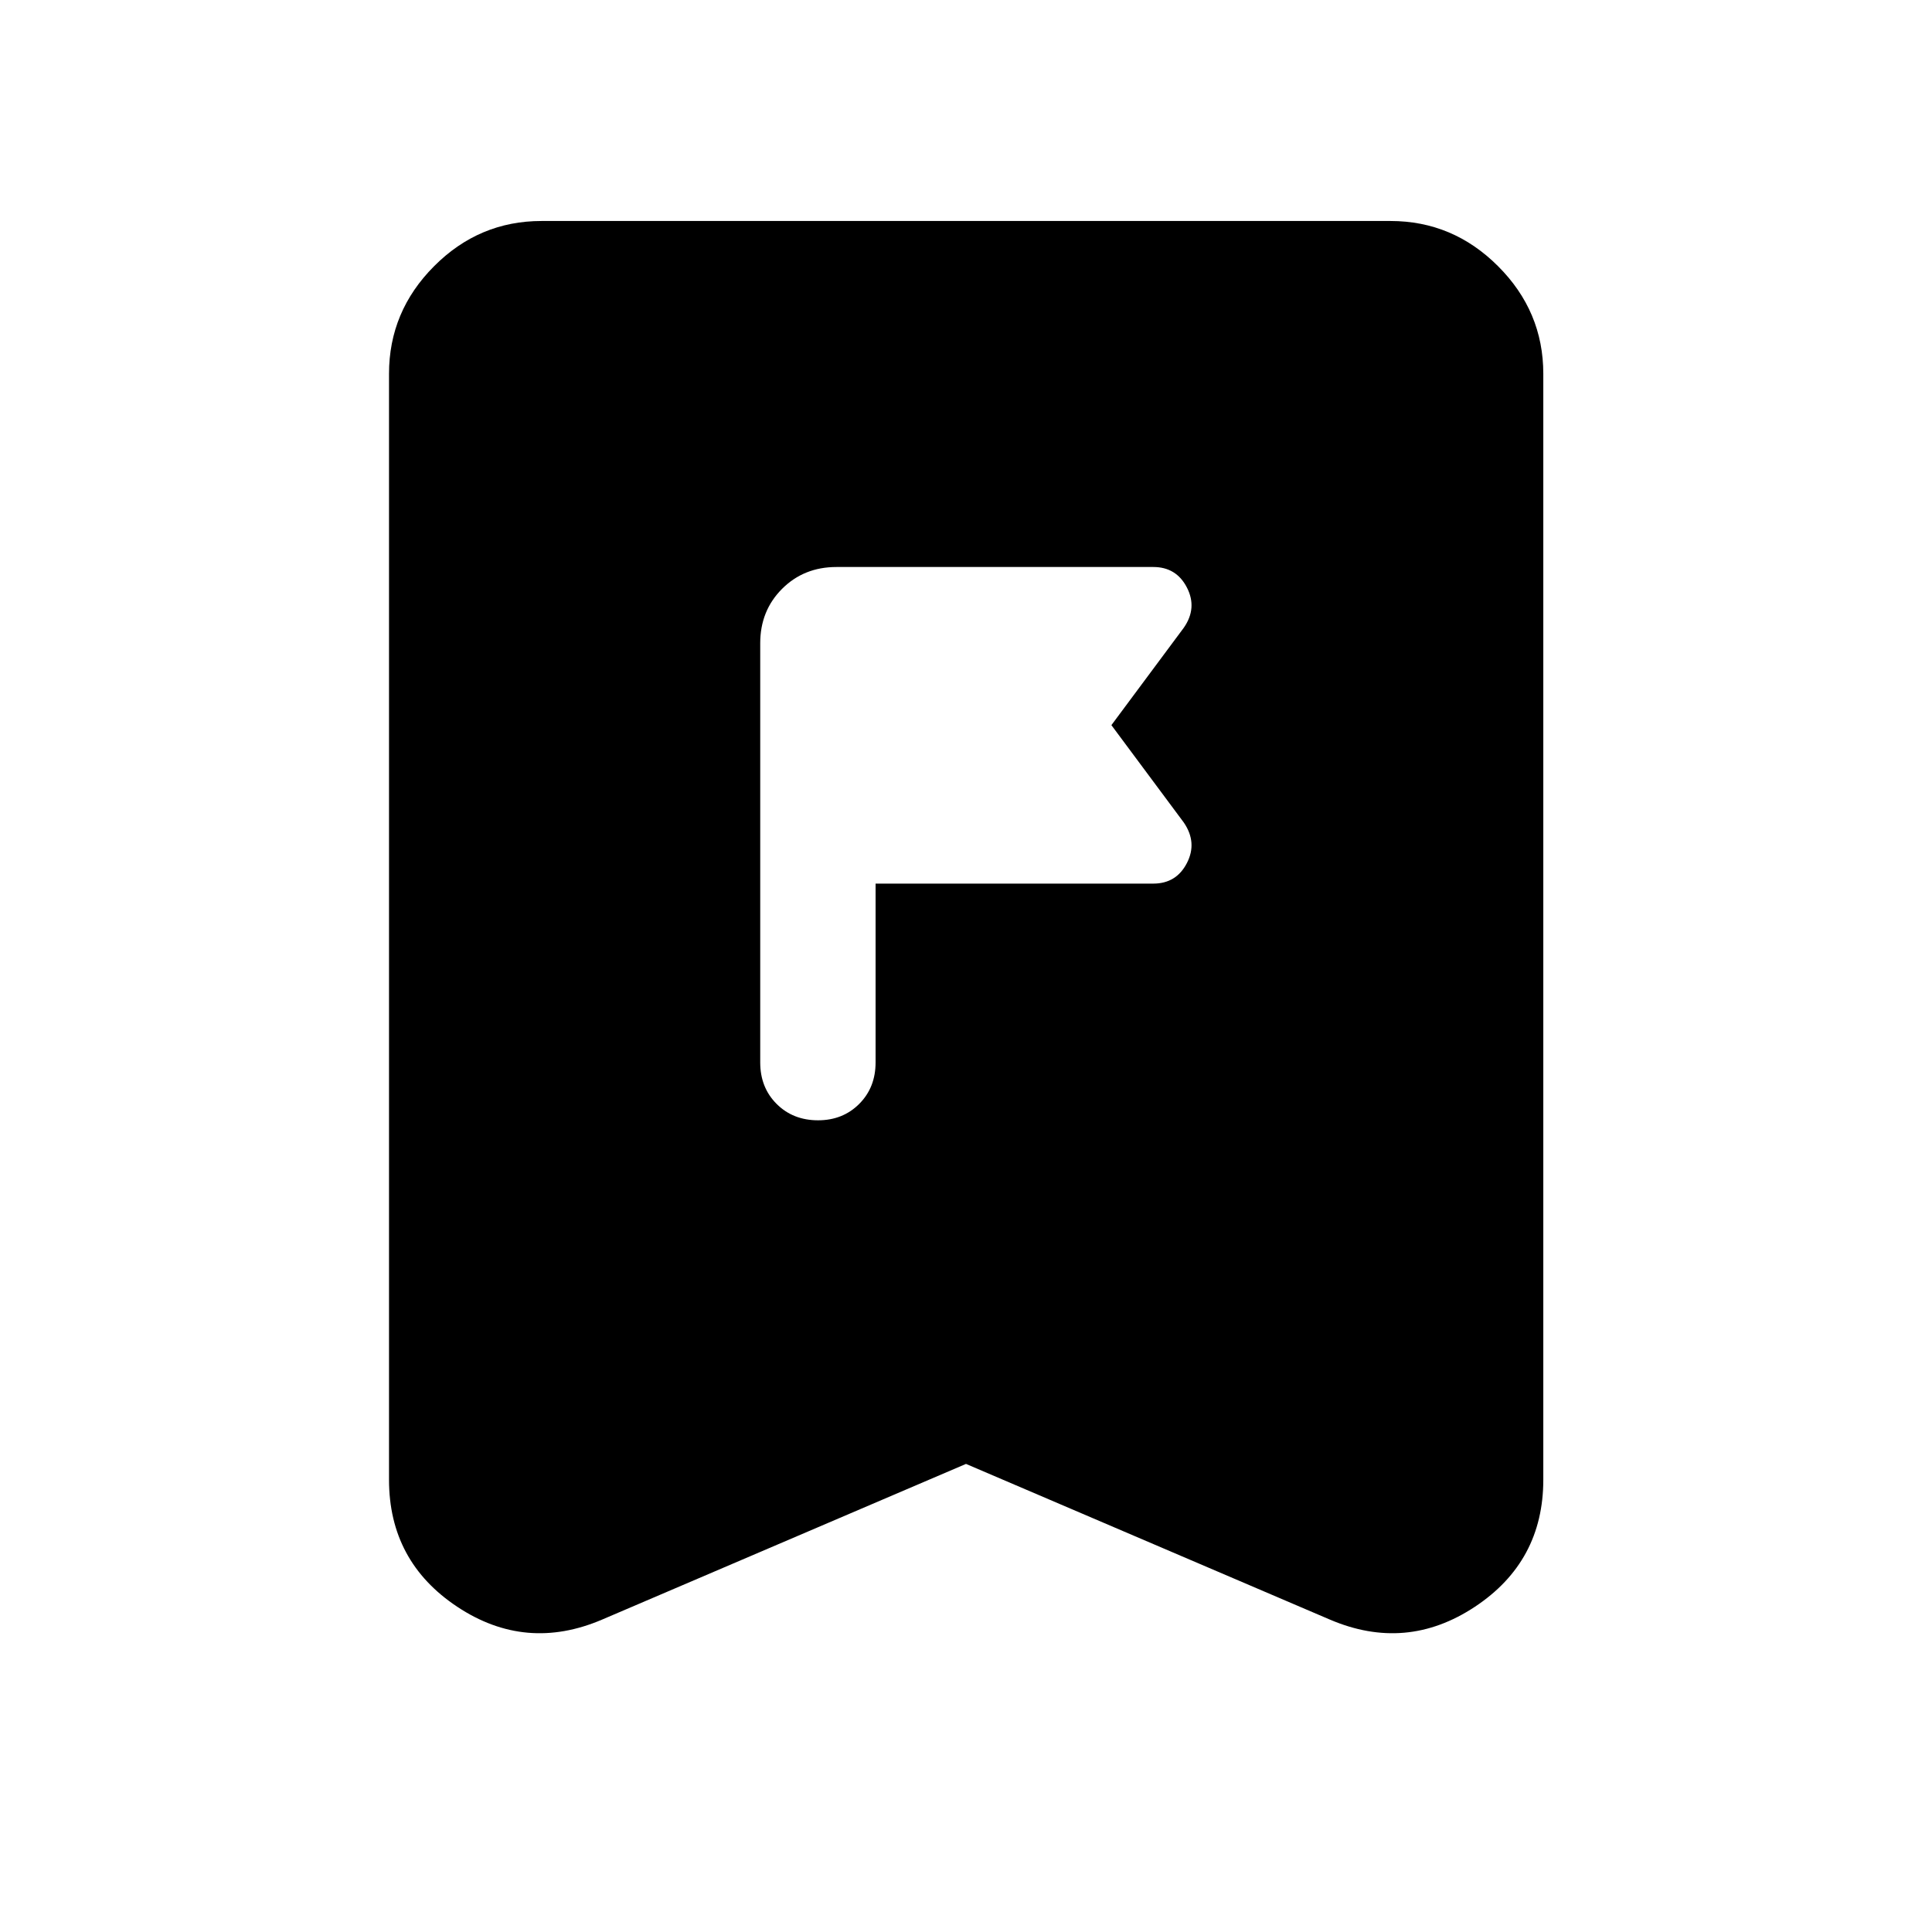 <svg xmlns="http://www.w3.org/2000/svg" height="40" viewBox="0 -960 960 960" width="40"><path d="M435.07-432.07v-88.87h138q11.43 0 16.69-10.2 5.27-10.19-1.53-20.14l-35.98-48.4 35.98-48.41q6.8-9.78 1.53-19.98-5.26-10.19-16.69-10.19H415.63q-16.17 0-27.02 10.85-10.86 10.86-10.86 27.03v208.31q0 12.46 8.14 20.6t20.6 8.14q12.31 0 20.44-8.14 8.14-8.14 8.14-20.6ZM480-232.59l-180.85 77.37q-37.87 16.17-71.86-6.33-33.99-22.51-33.99-63.2v-549.53q0-30.98 22.39-53.44 22.38-22.47 53.37-22.47h421.88q30.99 0 53.45 22.47 22.47 22.46 22.47 53.44v549.53q0 40.69-34.07 63.2-34.07 22.5-71.94 6.33L480-232.59Z"/></svg>
